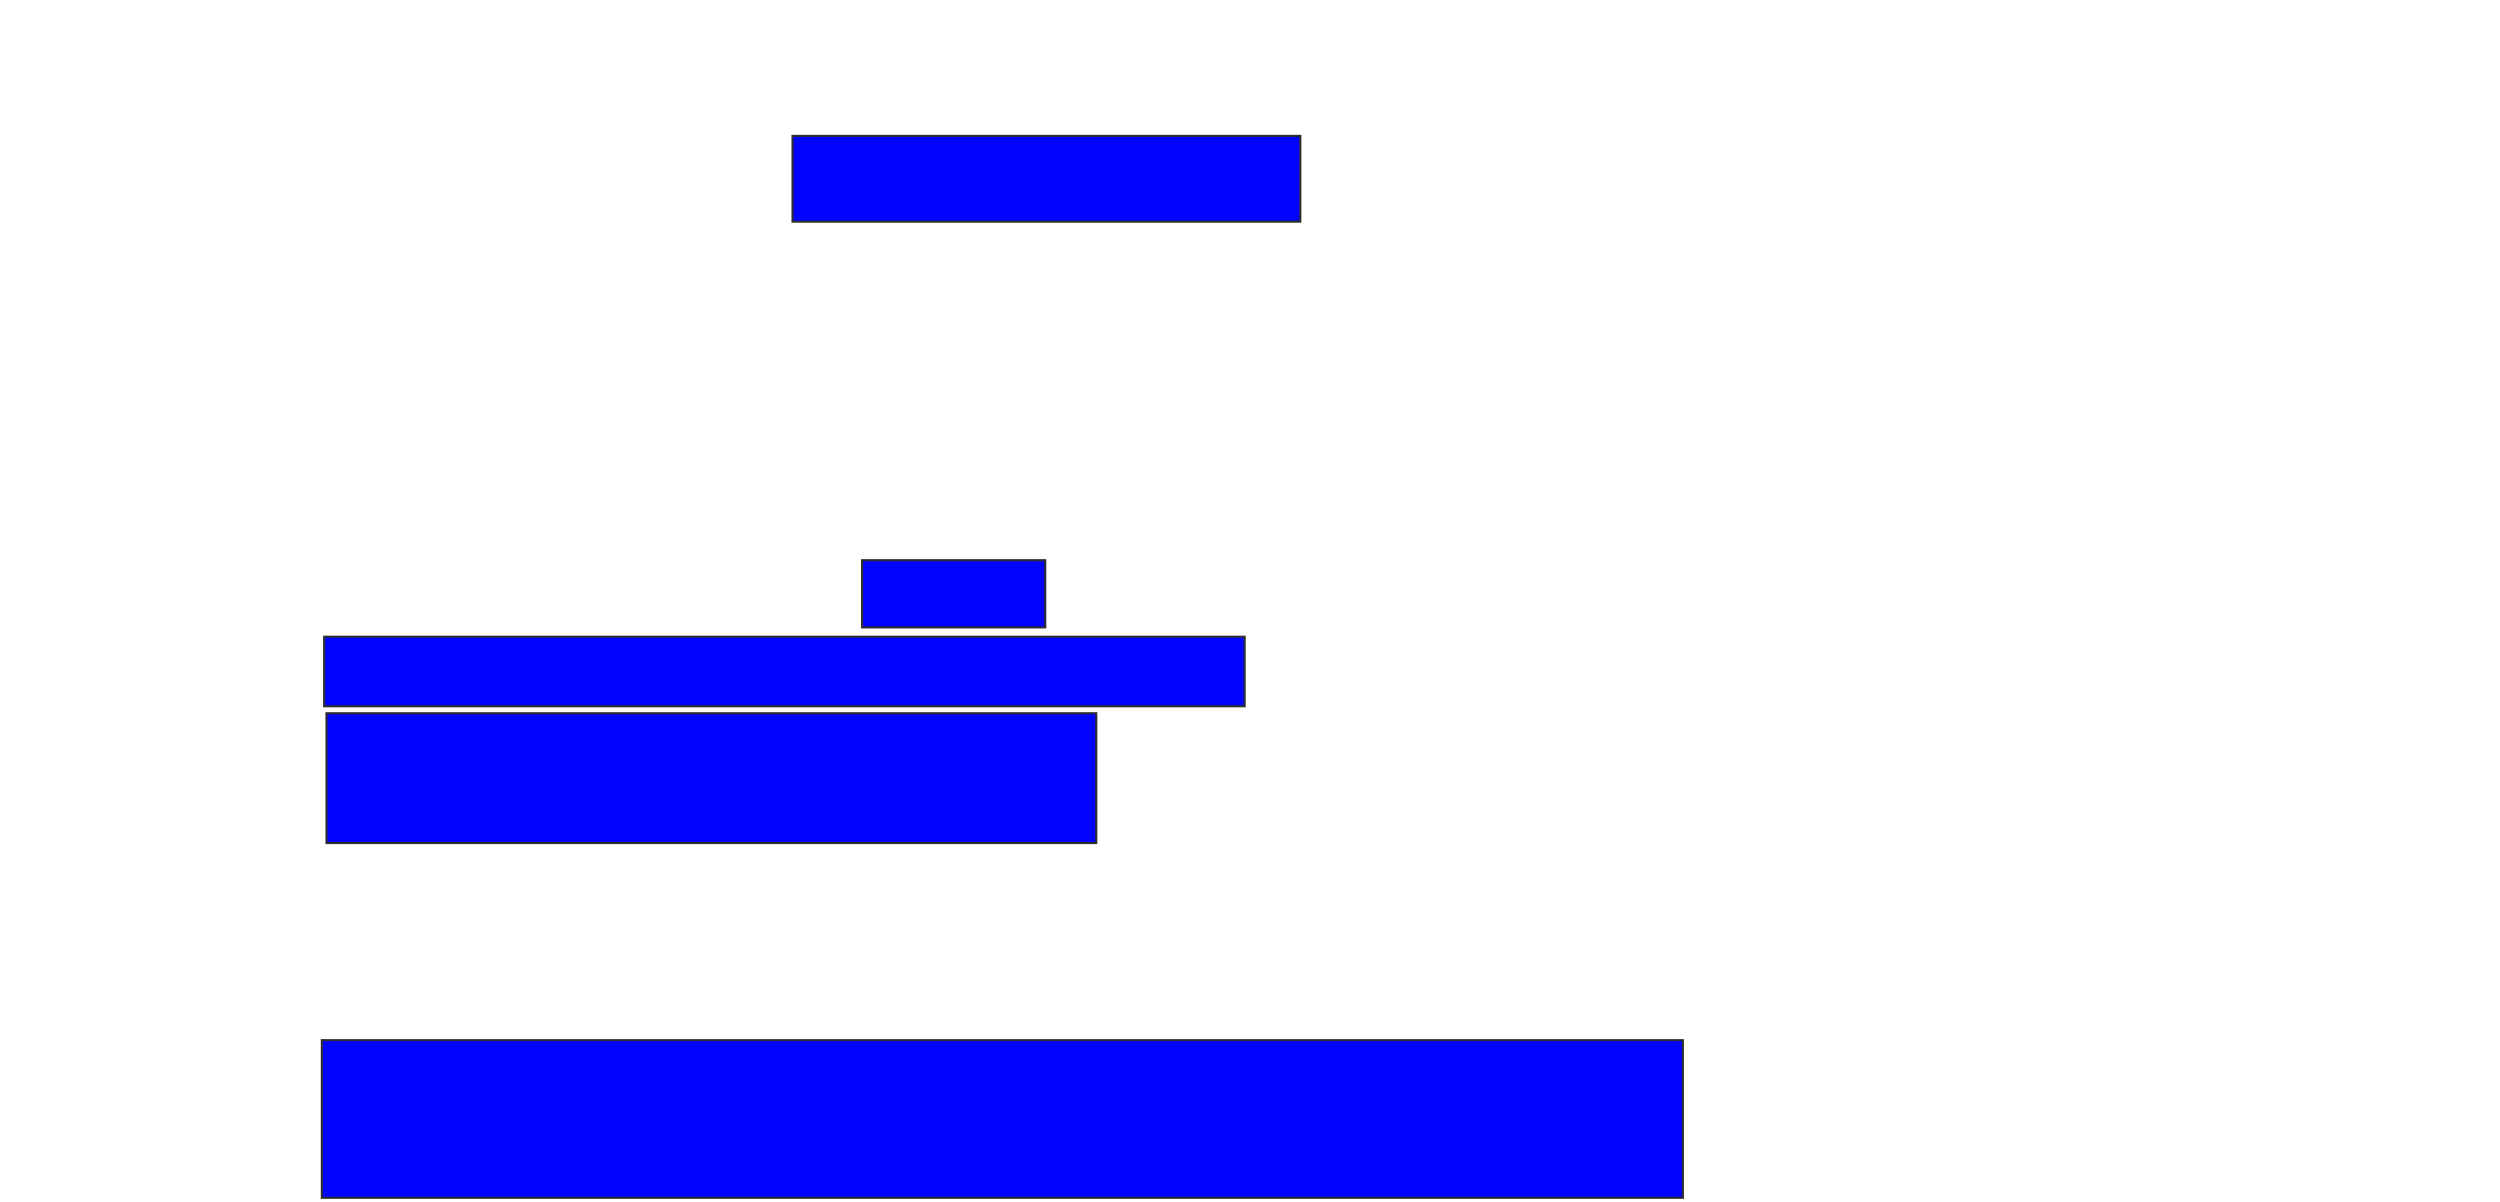 <svg xmlns="http://www.w3.org/2000/svg" width="1198" height="576">
 <!-- Created with Image Occlusion Enhanced -->
 <g>
  <title>Labels</title>
 </g>
 <g>
  <title>Masks</title>
  <rect id="59e57b14f5974049af141d90450c2675-ao-1" height="41.111" width="243.333" y="65.111" x="379.778" stroke="#2D2D2D" fill="#0203ff"/>
  
  <rect id="59e57b14f5974049af141d90450c2675-ao-3" height="32.222" width="87.778" y="268.444" x="413.111" stroke="#2D2D2D" fill="#0203ff"/>
  <rect id="59e57b14f5974049af141d90450c2675-ao-4" height="33.333" width="441.111" y="305.111" x="155.333" stroke="#2D2D2D" fill="#0203ff"/>
  <rect id="59e57b14f5974049af141d90450c2675-ao-5" height="62.222" width="368.889" y="341.778" x="156.445" stroke="#2D2D2D" fill="#0203ff"/>
  <rect id="59e57b14f5974049af141d90450c2675-ao-6" height="75.556" width="652.222" y="498.444" x="154.222" stroke="#2D2D2D" fill="#0203ff"/>
 </g>
</svg>